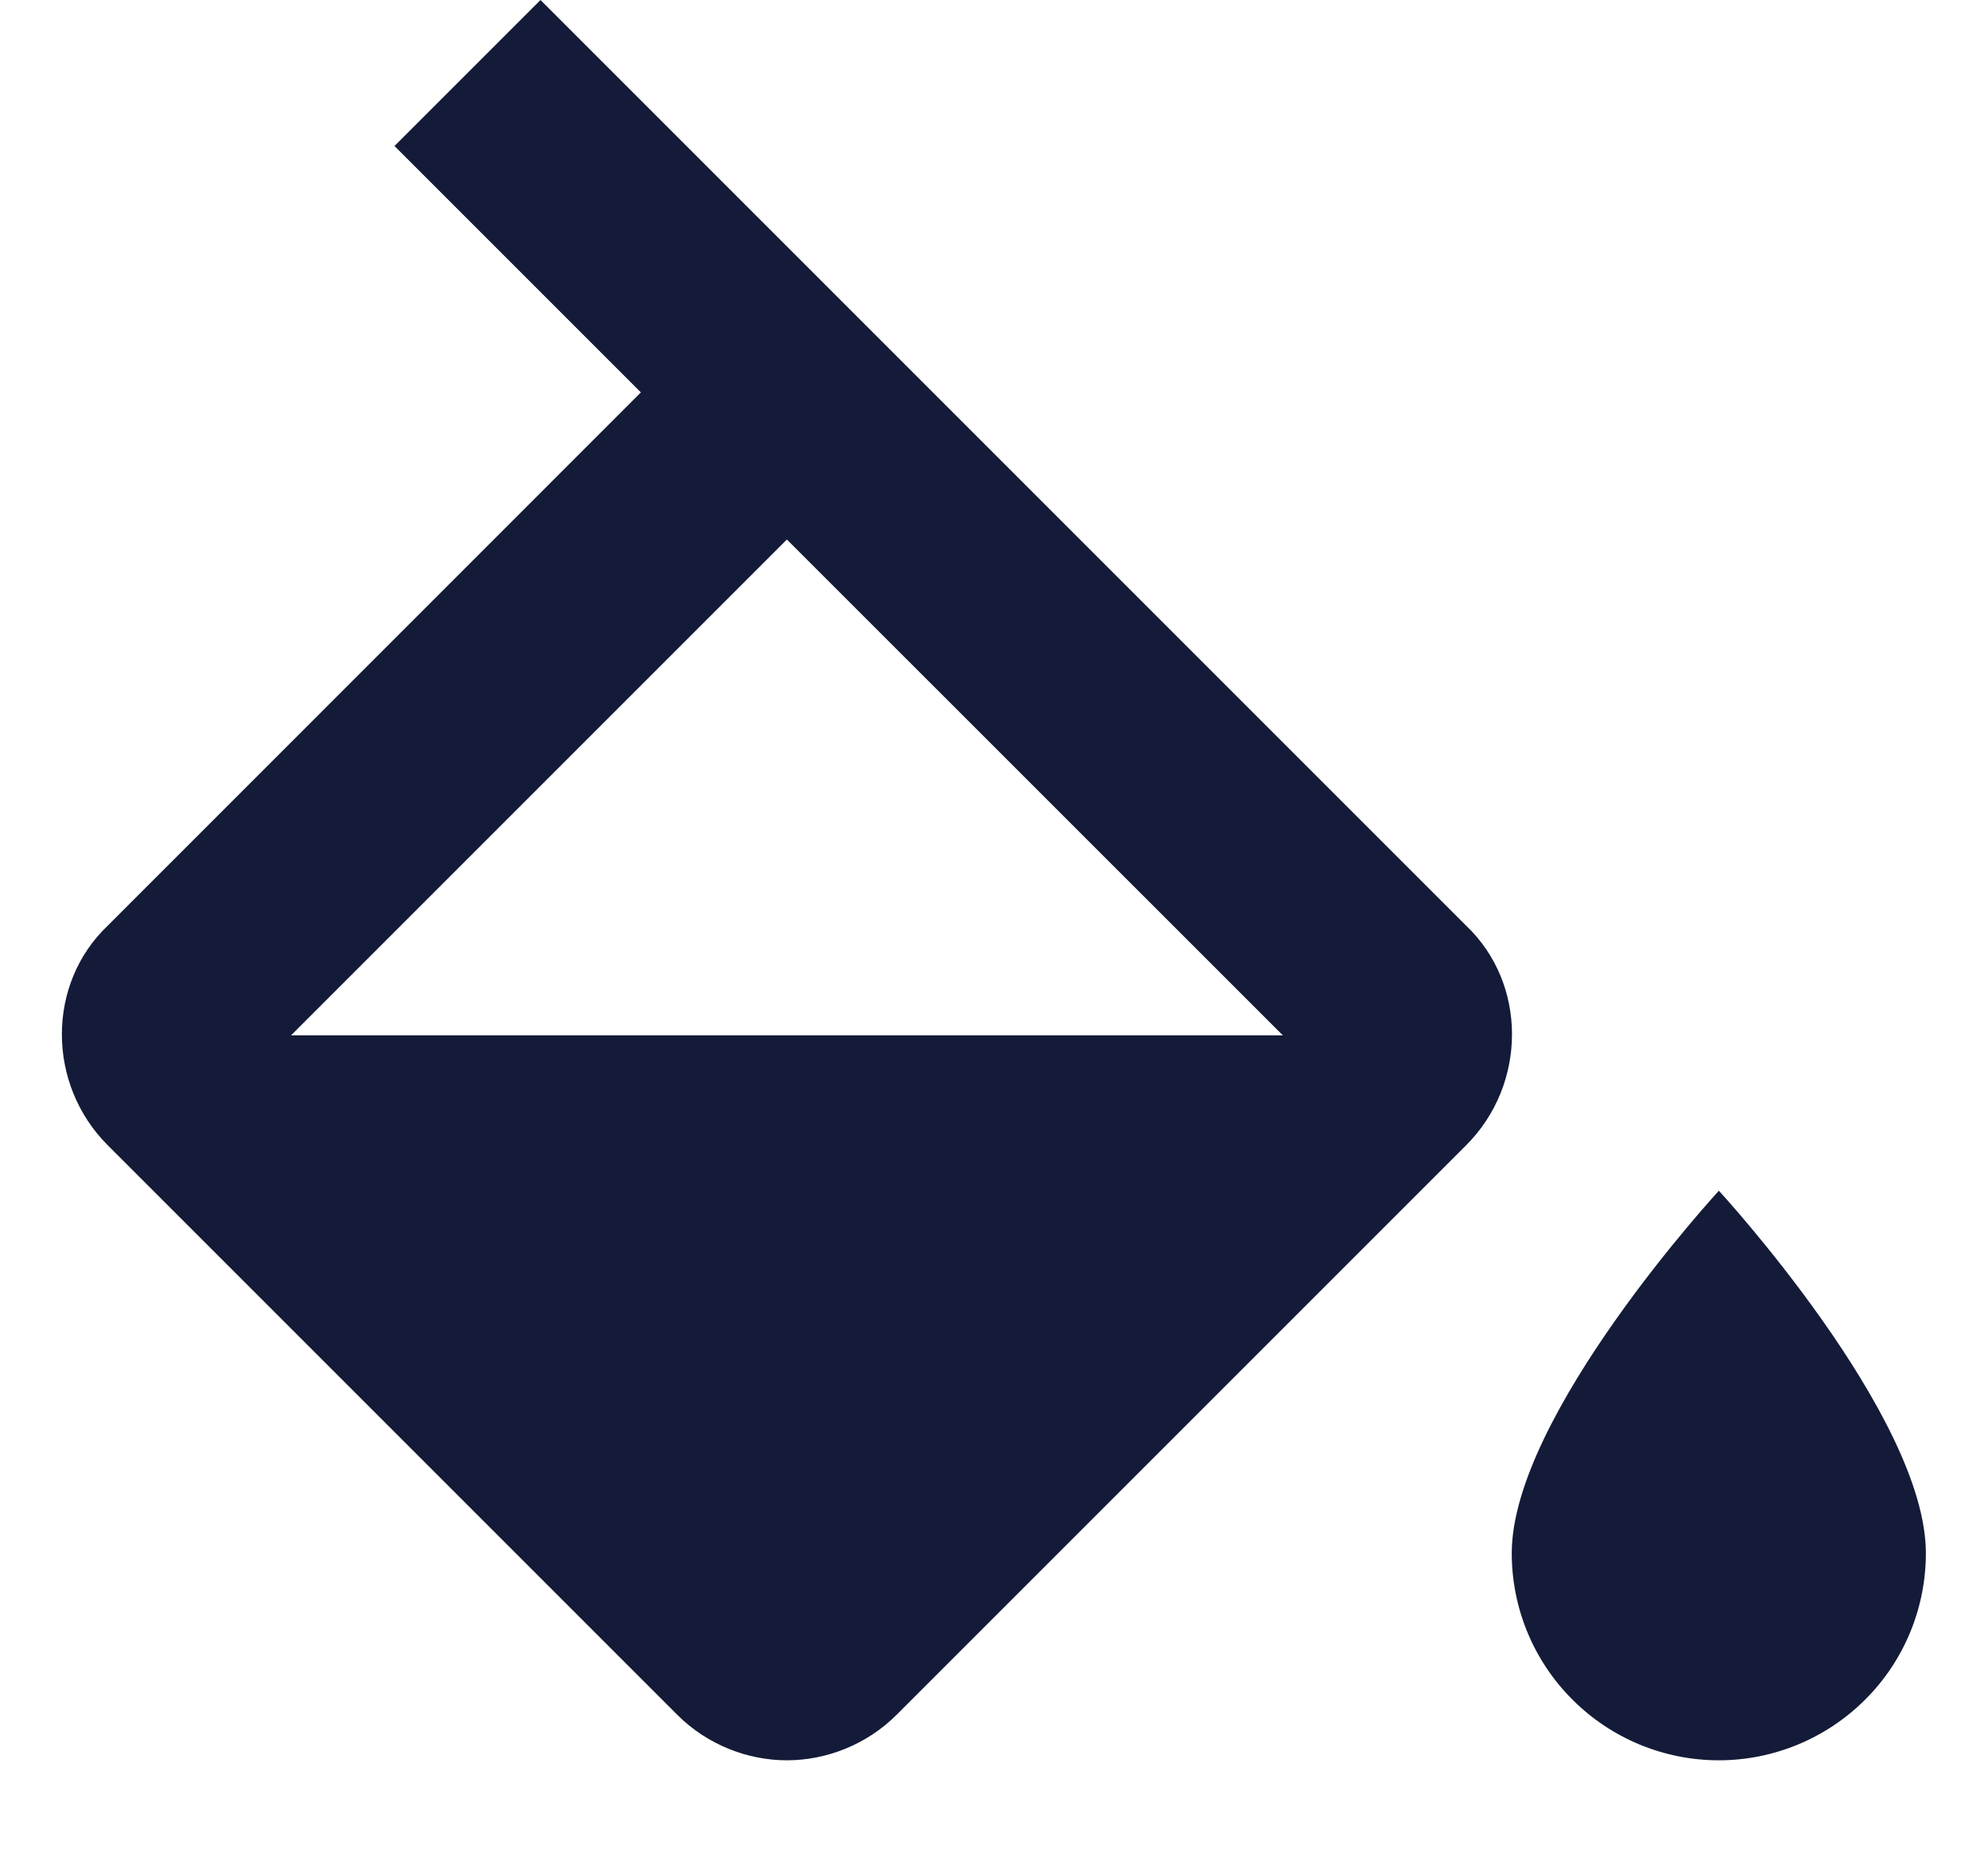 <svg width="16" height="15" viewBox="0 0 16 15" fill="none" xmlns="http://www.w3.org/2000/svg">
<path d="M13.834 9.583C13.834 9.583 12.167 11.392 12.167 12.5C12.167 12.942 12.342 13.366 12.655 13.678C12.967 13.991 13.391 14.167 13.834 14.167C14.275 14.167 14.699 13.991 15.012 13.678C15.325 13.366 15.5 12.942 15.5 12.5C15.5 11.392 13.834 9.583 13.834 9.583ZM2.342 8.333L6.333 4.342L10.325 8.333H2.342ZM11.8 7.45L4.35 0L3.175 1.175L5.158 3.158L0.867 7.45C0.375 7.917 0.375 8.725 0.867 9.217L5.45 13.8C5.692 14.042 6.017 14.167 6.333 14.167C6.65 14.167 6.975 14.042 7.217 13.8L11.8 9.217C12.292 8.725 12.292 7.917 11.8 7.45Z" fill="#141B38"/>
</svg>
